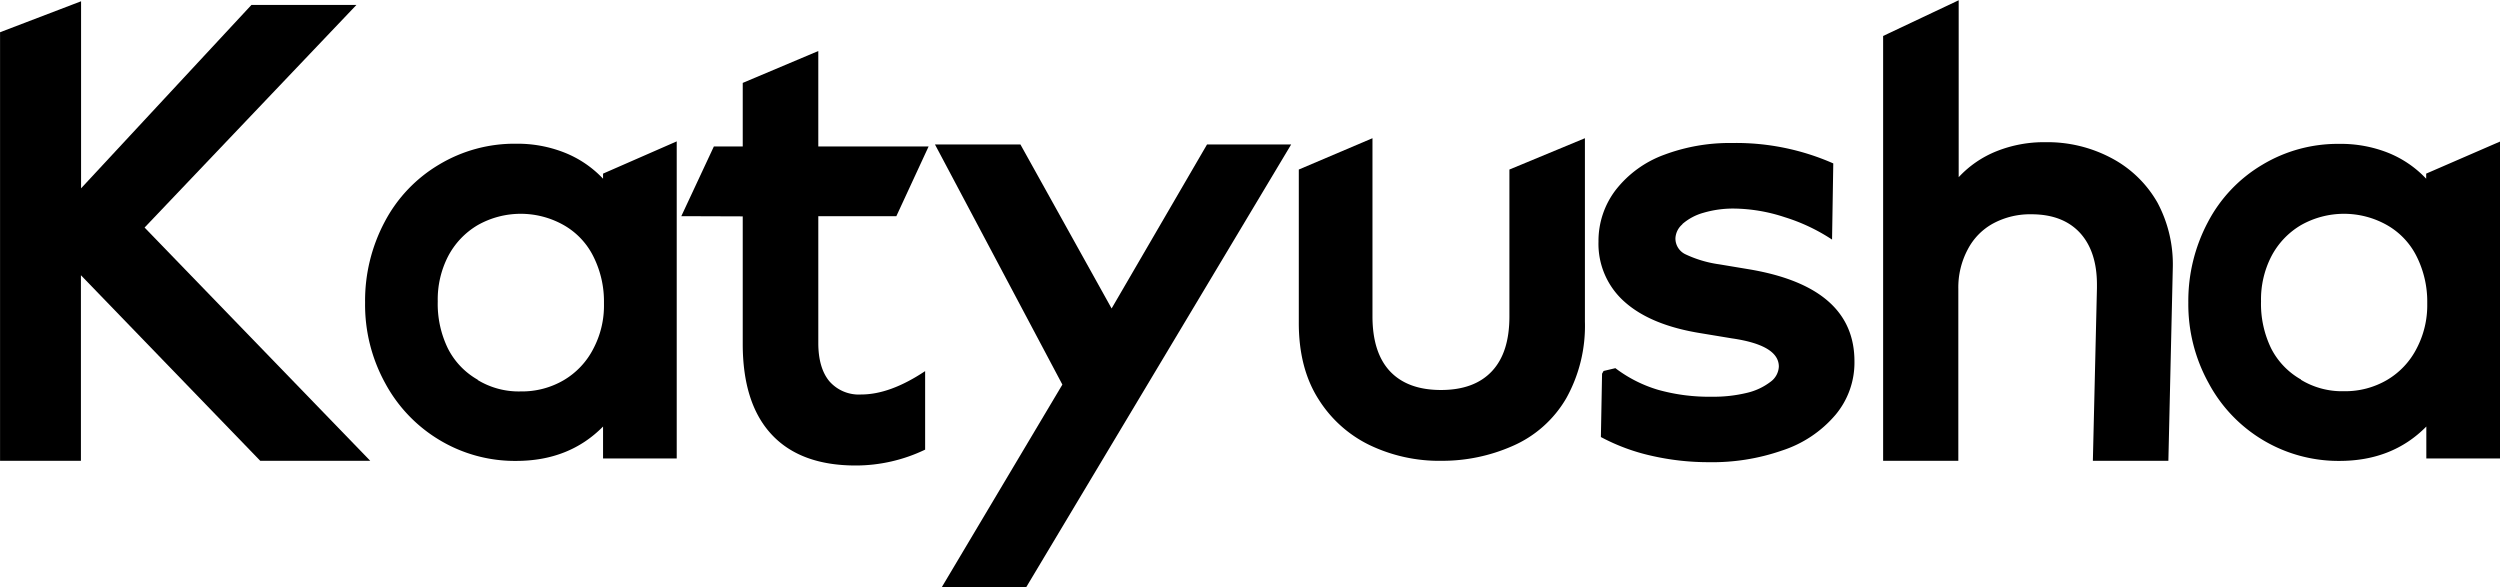 <svg id="Layer_1" data-name="Layer 1" xmlns="http://www.w3.org/2000/svg" viewBox="0 0 490.01 115.13"><path d="M1,90v-84L16.88-.07V37.54H16L50.27.65H70.85L29.33,44.28,73.56,90H52L15.85,52.59h1V90Z" transform="translate(-0.99 0.32)"/><path d="M72.55,59A32.92,32.92,0,0,1,76.37,43.2,28.38,28.38,0,0,1,87.05,31.94a28.71,28.71,0,0,1,15.11-4.09,25,25,0,0,1,9.5,1.75,21,21,0,0,1,7.53,5.11v-1l14.44-6.32V89.54H119.19V83.28q-6.63,6.73-17,6.74a28.65,28.65,0,0,1-15-4.06A29,29,0,0,1,76.46,74.73,31.87,31.87,0,0,1,72.55,59Zm16.24,9a14.65,14.65,0,0,0,5.84,6.11v.06a15.51,15.51,0,0,0,8.43,2.23,16.2,16.2,0,0,0,8.42-2.2,15.16,15.16,0,0,0,5.84-6.23,18.07,18.07,0,0,0,2.05-8.66V59a19.61,19.61,0,0,0-2.05-9,14.47,14.47,0,0,0-5.84-6.2,17.13,17.13,0,0,0-16.85,0,15.31,15.31,0,0,0-5.84,6.17,18.49,18.49,0,0,0-2,8.78A19.94,19.94,0,0,0,88.79,68Z" transform="translate(-0.99 0.32)"/><path d="M134.53,42.05l6.38-13.66h5.66V15.93l14.81-6.25V28.39H183l-6.32,13.66H161.38V66.89q0,4.89,2.16,7.51A7.66,7.66,0,0,0,169.8,77q5.65,0,12.52-4.58V87.81a31.44,31.44,0,0,1-13.6,3.11q-10.83,0-16.49-6.08t-5.66-17.75v-25Z" transform="translate(-0.99 0.32)"/><path d="M184.25,28H201l17.87,32.14L237.57,28h16.49l-51.94,86.79H185.57l23.65-39.73Z" transform="translate(-0.99 0.32)"/><path d="M255.56,62.76V32.91L270,26.77v34.9q0,7.11,3.43,10.78c2.3,2.44,5.63,3.67,10,3.67s7.71-1.24,10-3.7,3.41-6,3.41-10.75V32.91l14.8-6.14v36A29.11,29.11,0,0,1,308,77.71a22.54,22.54,0,0,1-10.62,9.42A34.1,34.1,0,0,1,283.61,90a31.57,31.57,0,0,1-14.21-3.1A24.31,24.31,0,0,1,259.47,78Q255.51,71.85,255.56,62.76Z" transform="translate(-0.99 0.32)"/><path d="M314.3,47.05a16.44,16.44,0,0,1,3.38-10.14A21.32,21.32,0,0,1,327.22,30a36.55,36.55,0,0,1,13.29-2.29,47.16,47.16,0,0,1,19.81,4l-.24,14.93a36.28,36.28,0,0,0-9.31-4.4,32.68,32.68,0,0,0-9.84-1.68,20.53,20.53,0,0,0-6,.81,10.62,10.62,0,0,0-4.23,2.26h.06a3.83,3.83,0,0,0-1.38,2.76,3.43,3.43,0,0,0,1.9,3.1,22.77,22.77,0,0,0,6.7,2l6,1q20.56,3.52,20.49,18.11a15.92,15.92,0,0,1-3.71,10.38,23.06,23.06,0,0,1-10.47,7,41.6,41.6,0,0,1-14.42,2.29,50,50,0,0,1-11.19-1.26,39,39,0,0,1-9.91-3.67L315,72.93l.3-.54,2.31-.55A26.07,26.07,0,0,0,326,76.09a37,37,0,0,0,10.48,1.35,27.81,27.81,0,0,0,7-.78A12.13,12.13,0,0,0,348,74.53a3.9,3.9,0,0,0,1.65-3q0-4.2-9.21-5.53L334.4,65q-9.81-1.56-14.95-6.13A15.15,15.15,0,0,1,314.3,47.05Z" transform="translate(-0.99 0.32)"/><path d="M370.09,90V6.73l14.81-7V34.41a20.44,20.44,0,0,1,7.4-5.08,25.07,25.07,0,0,1,9.63-1.78,26.69,26.69,0,0,1,12.94,3.13,22.37,22.37,0,0,1,9,8.73,25.63,25.63,0,0,1,3,12.63L426,90H411.2L412,56.14v-.67q0-6.37-3.19-10-3.37-3.78-9.63-3.79a15.28,15.28,0,0,0-7.49,1.78,12.17,12.17,0,0,0-5,5.08,15.83,15.83,0,0,0-1.86,7.77V90Z" transform="translate(-0.99 0.32)"/><path d="M429.91,59a32.93,32.93,0,0,1,3.83-15.77,28.31,28.31,0,0,1,10.68-11.26,28.7,28.7,0,0,1,15.1-4.09A25.11,25.11,0,0,1,469,29.6a21,21,0,0,1,7.53,5.11v-1L491,27.43V89.54H476.56V83.28q-6.63,6.73-17,6.74a28.86,28.86,0,0,1-25.69-15.29A31.87,31.87,0,0,1,429.91,59Zm16.25,9A14.65,14.65,0,0,0,452,74.07v.06a15.51,15.51,0,0,0,8.43,2.23,16.23,16.23,0,0,0,8.42-2.2,15.16,15.16,0,0,0,5.84-6.23,18.18,18.18,0,0,0,2.05-8.66V59a19.73,19.73,0,0,0-2.05-9,14.47,14.47,0,0,0-5.84-6.2,17.13,17.13,0,0,0-16.85,0,15.31,15.31,0,0,0-5.84,6.17,18.49,18.49,0,0,0-2,8.78A19.94,19.94,0,0,0,446.16,68Z" transform="translate(-0.99 0.32)"/></svg>